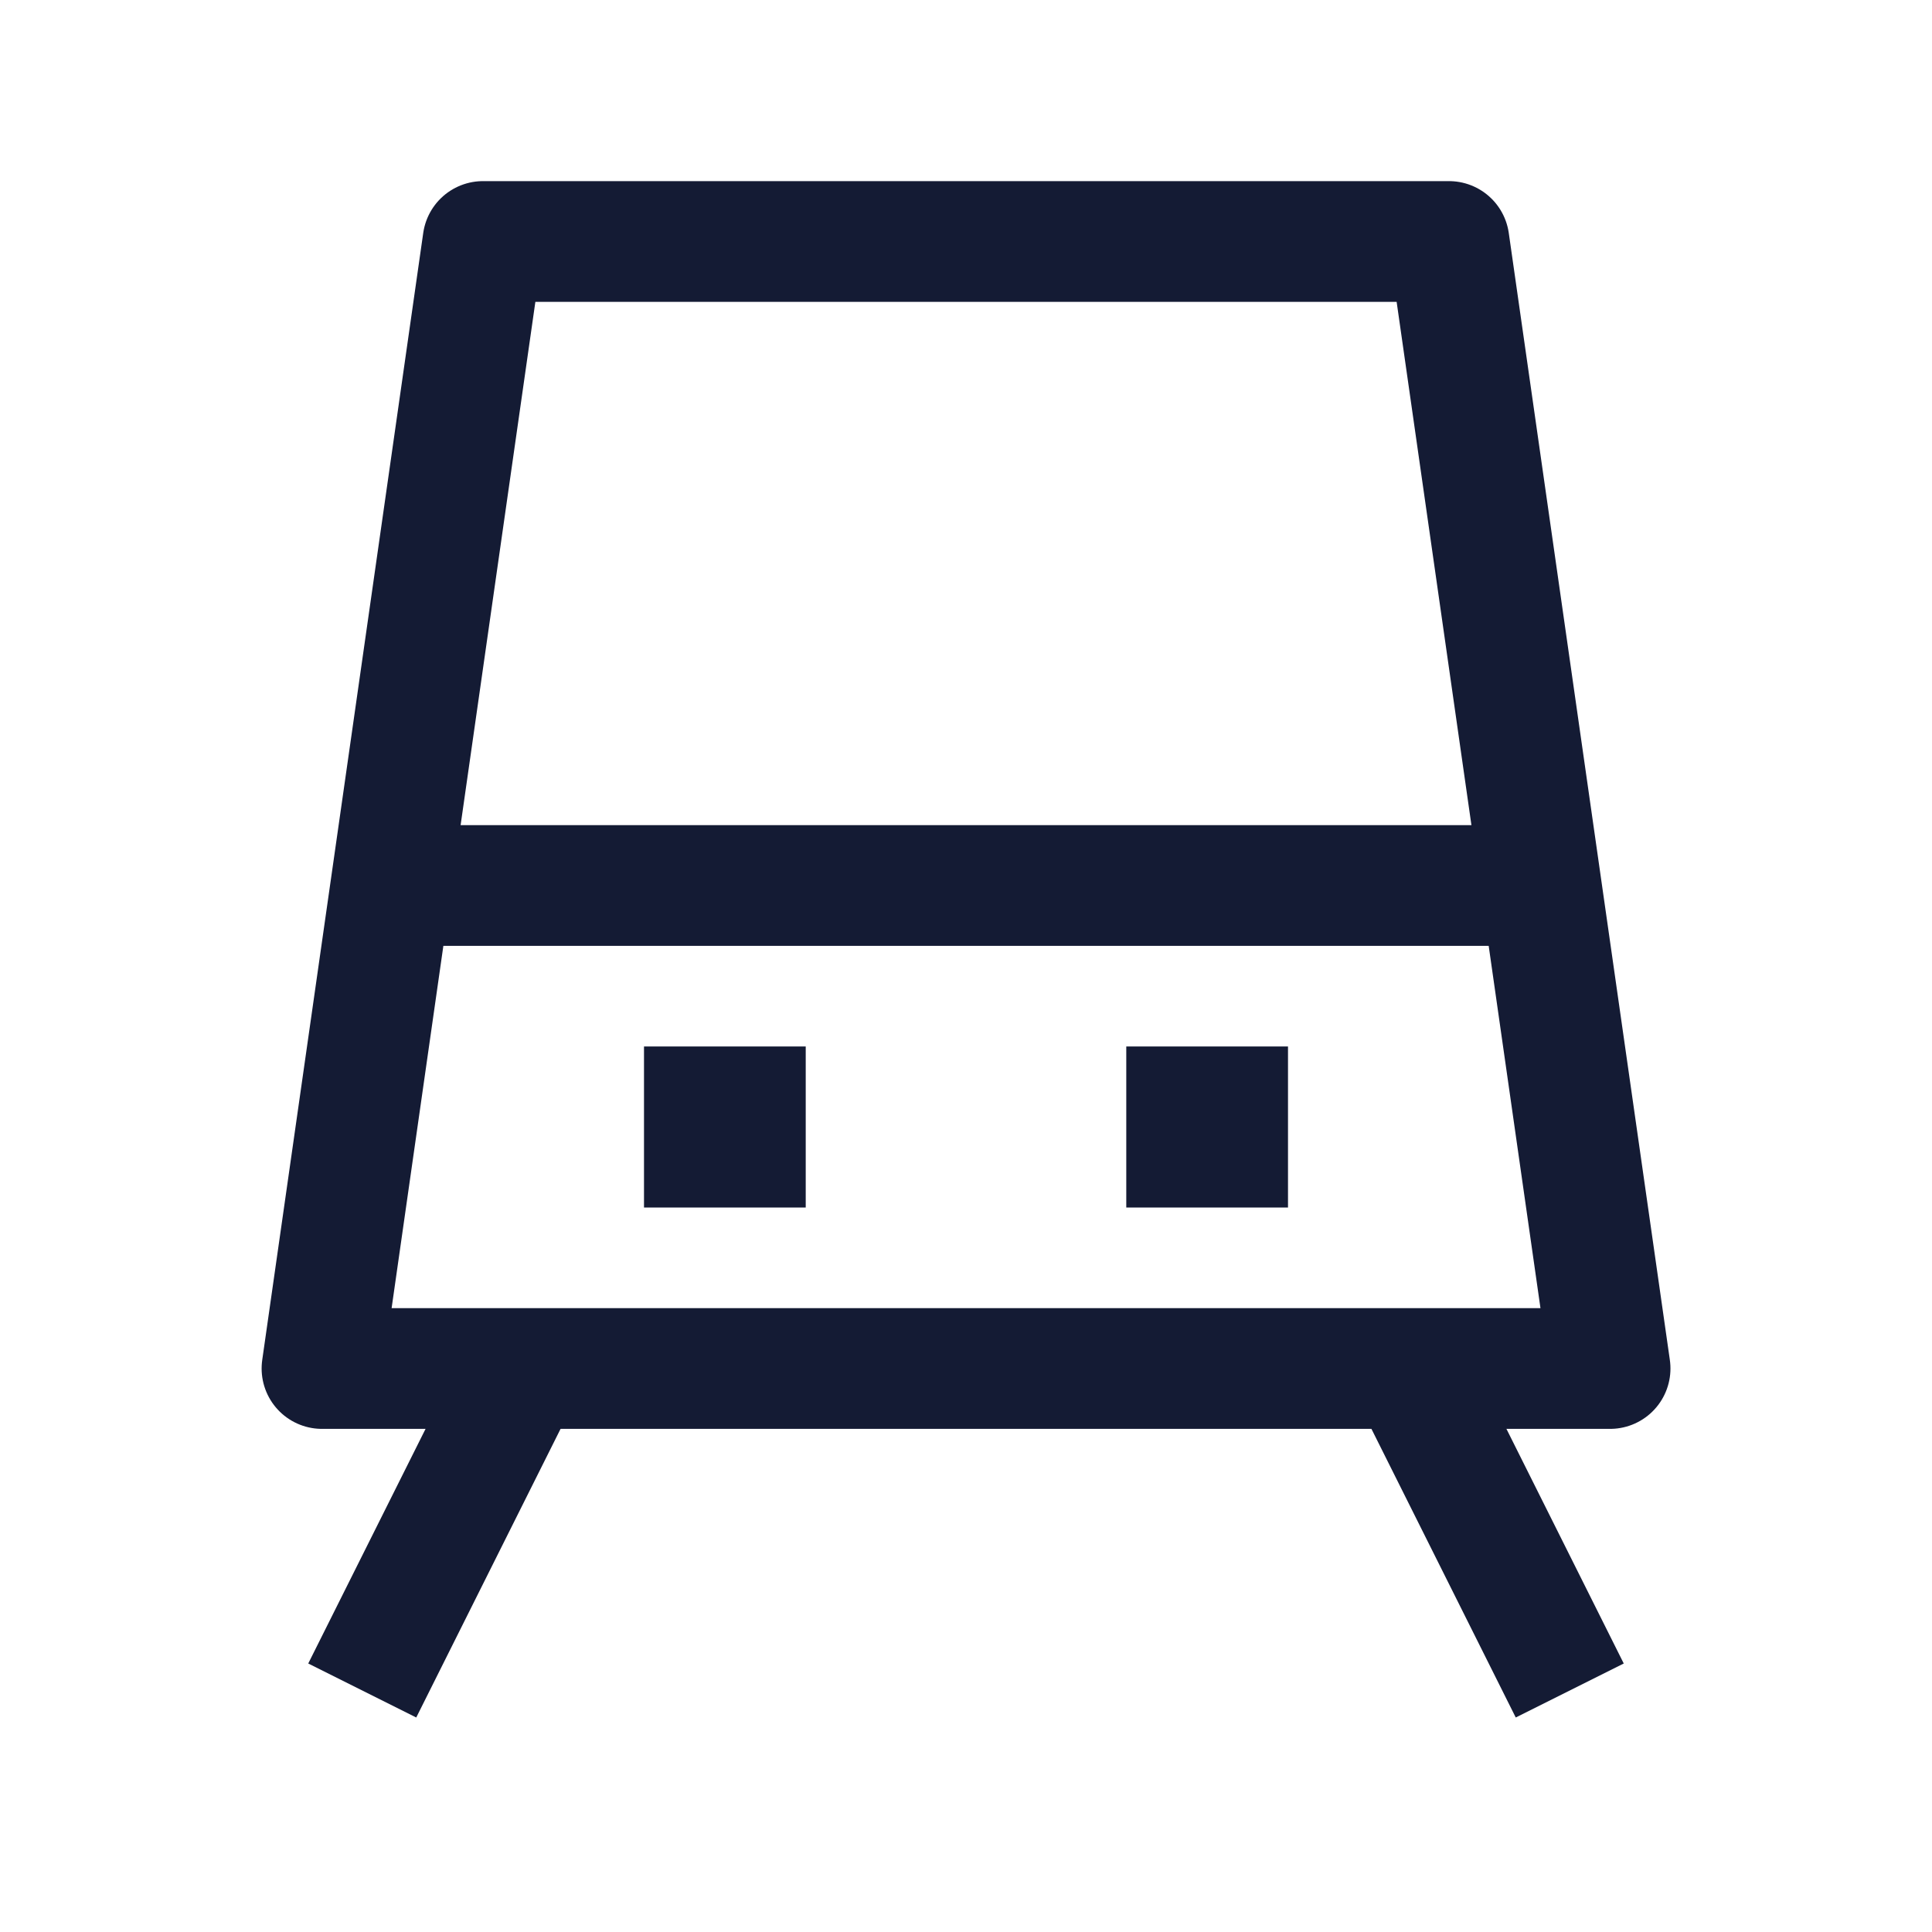 <svg width="24" height="24" viewBox="0 0 24 24" fill="none" xmlns="http://www.w3.org/2000/svg">
<path d="M6.5 17L4.5 21M17.5 17L19.5 21" stroke="#141B34" stroke-width="1.5" stroke-linejoin="round"/>
<path d="M9 14H9.009M14.991 14H15" stroke="#141B34" stroke-width="2" stroke-linecap="square" stroke-linejoin="round"/>
<path d="M18 3H6L4 17H20.001L18 3Z" stroke="#141B34" stroke-width="1.5" stroke-linejoin="round"/>
<path d="M19.001 11H5" stroke="#141B34" stroke-width="1.5" stroke-linejoin="round"/>
</svg>
